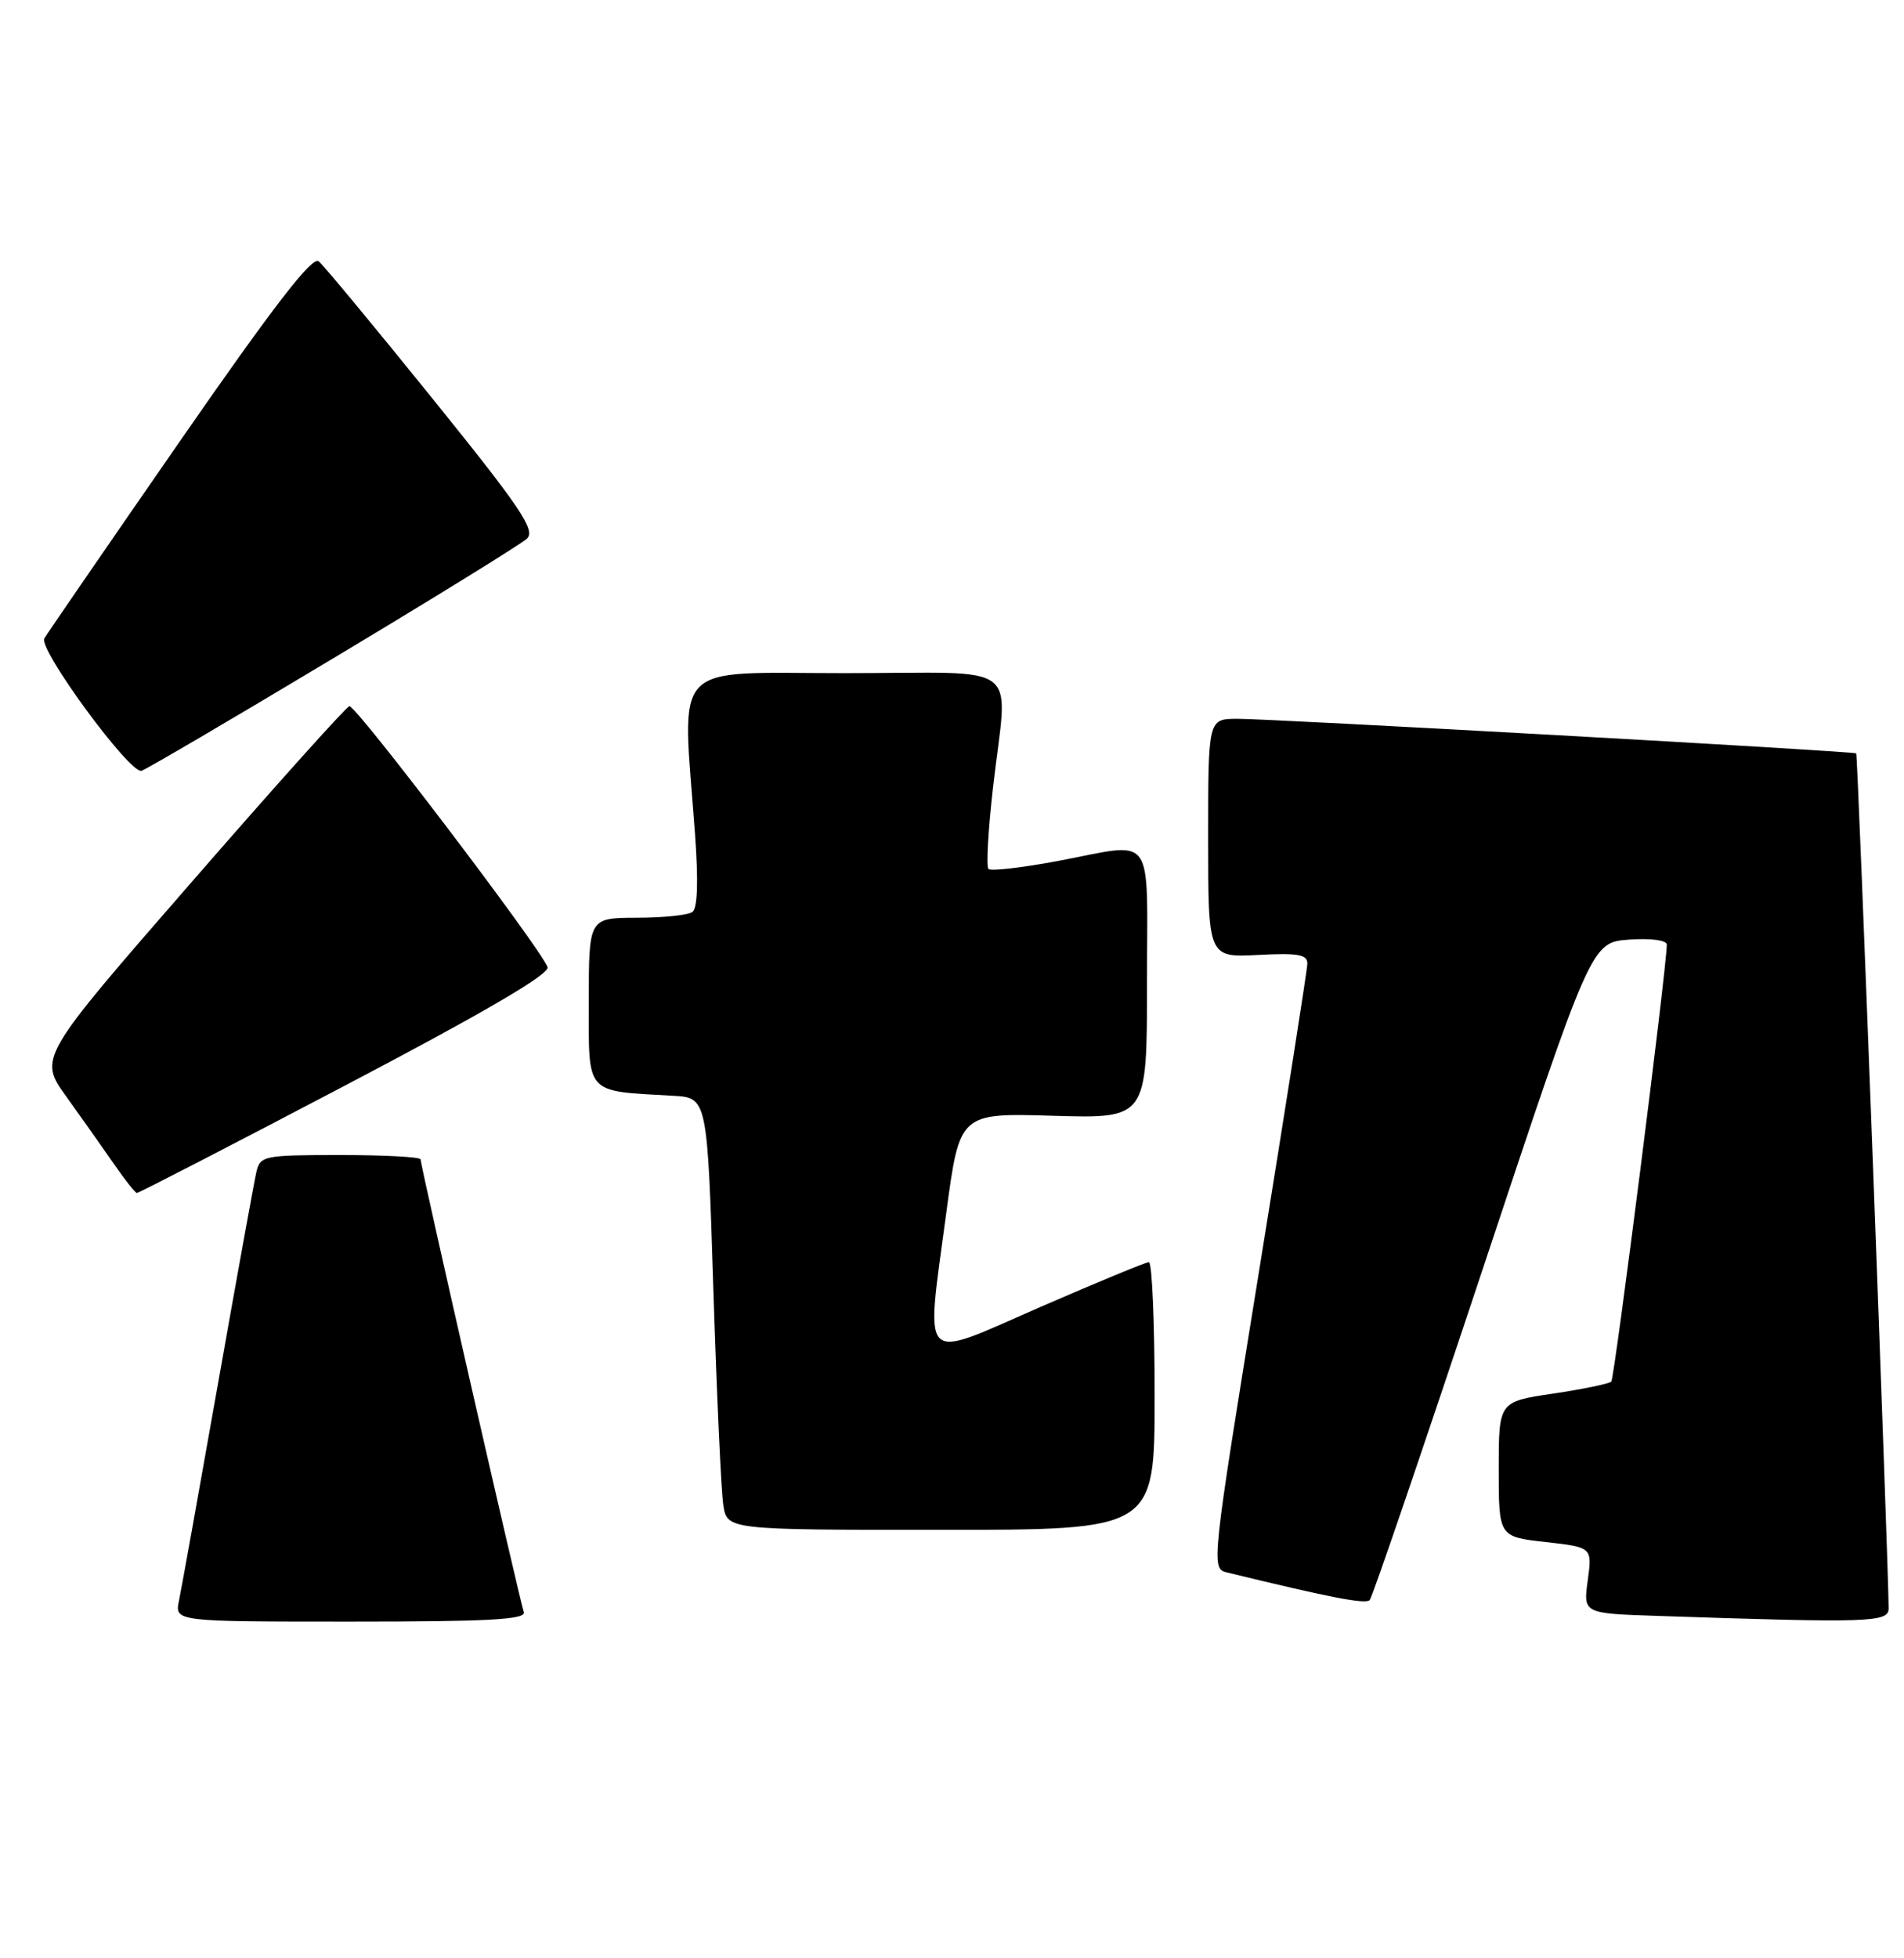 <?xml version="1.0" encoding="UTF-8" standalone="no"?>
<!DOCTYPE svg PUBLIC "-//W3C//DTD SVG 1.1//EN" "http://www.w3.org/Graphics/SVG/1.1/DTD/svg11.dtd" >
<svg xmlns="http://www.w3.org/2000/svg" xmlns:xlink="http://www.w3.org/1999/xlink" version="1.1" viewBox="0 0 249 256">
 <g >
 <path fill="currentColor"
d=" M 68.50 210.75 C 67.97 209.26 55.00 152.38 55.00 151.57 C 55.00 151.25 50.28 151.00 44.52 151.00 C 34.47 151.00 34.02 151.09 33.52 153.25 C 33.24 154.49 30.97 166.97 28.49 181.00 C 26.01 195.03 23.72 207.74 23.41 209.25 C 22.84 212.00 22.84 212.00 45.89 212.00 C 63.90 212.00 68.84 211.73 68.50 210.75 Z  M 246.99 210.25 C 246.96 204.22 242.96 98.64 242.75 98.49 C 242.35 98.20 165.90 93.94 161.75 93.97 C 158.00 94.00 158.00 94.00 158.00 109.59 C 158.00 125.17 158.00 125.17 164.50 124.84 C 169.78 124.56 171.00 124.78 170.97 126.00 C 170.95 126.83 168.10 144.95 164.64 166.28 C 158.44 204.52 158.38 205.06 160.43 205.56 C 173.97 208.86 178.60 209.76 179.13 209.18 C 179.47 208.81 186.13 189.30 193.93 165.84 C 208.10 123.19 208.10 123.19 213.05 122.84 C 215.92 122.64 217.99 122.92 217.98 123.50 C 217.93 126.84 211.14 180.19 210.72 180.62 C 210.43 180.90 207.00 181.61 203.10 182.19 C 196.00 183.24 196.00 183.24 196.00 192.07 C 196.00 200.90 196.00 200.90 202.12 201.59 C 208.23 202.28 208.23 202.28 207.64 206.61 C 207.05 210.93 207.05 210.93 216.77 211.25 C 244.64 212.19 247.00 212.11 246.99 210.25 Z  M 151.00 182.50 C 151.00 172.88 150.66 165.00 150.25 165.00 C 149.84 165.01 143.43 167.66 136.00 170.89 C 120.05 177.85 121.05 178.86 123.76 158.50 C 125.50 145.50 125.50 145.50 137.75 145.87 C 150.00 146.23 150.00 146.23 150.00 128.62 C 150.00 108.37 151.29 110.13 138.24 112.58 C 133.61 113.44 129.57 113.91 129.27 113.60 C 128.96 113.30 129.23 108.52 129.86 102.99 C 131.78 86.10 134.24 88.00 110.50 88.00 C 87.37 88.00 89.20 86.04 90.89 109.00 C 91.34 115.23 91.23 118.75 90.54 119.23 C 89.97 119.64 86.69 119.98 83.25 119.98 C 77.00 120.00 77.00 120.00 77.00 130.95 C 77.00 143.24 76.42 142.59 88.00 143.25 C 92.50 143.50 92.50 143.50 93.29 168.50 C 93.73 182.25 94.31 194.96 94.59 196.75 C 95.09 200.00 95.09 200.00 123.05 200.00 C 151.00 200.00 151.00 200.00 151.00 182.50 Z  M 45.21 141.87 C 63.42 132.31 71.95 127.32 71.61 126.43 C 70.63 123.86 46.49 92.10 45.69 92.32 C 45.24 92.44 35.91 102.84 24.96 115.43 C 5.03 138.31 5.03 138.31 8.70 143.40 C 10.72 146.21 13.52 150.17 14.93 152.21 C 16.34 154.25 17.68 155.94 17.90 155.96 C 18.12 155.98 30.41 149.64 45.21 141.87 Z  M 43.50 86.11 C 56.70 78.20 68.13 71.14 68.90 70.43 C 70.08 69.33 68.14 66.45 56.57 52.12 C 49.01 42.76 42.31 34.67 41.67 34.15 C 40.83 33.46 35.65 40.19 23.50 57.72 C 14.15 71.22 6.18 82.80 5.80 83.46 C 4.98 84.85 16.97 101.18 18.50 100.77 C 19.05 100.62 30.30 94.03 43.50 86.11 Z "/>
</g>
</svg>